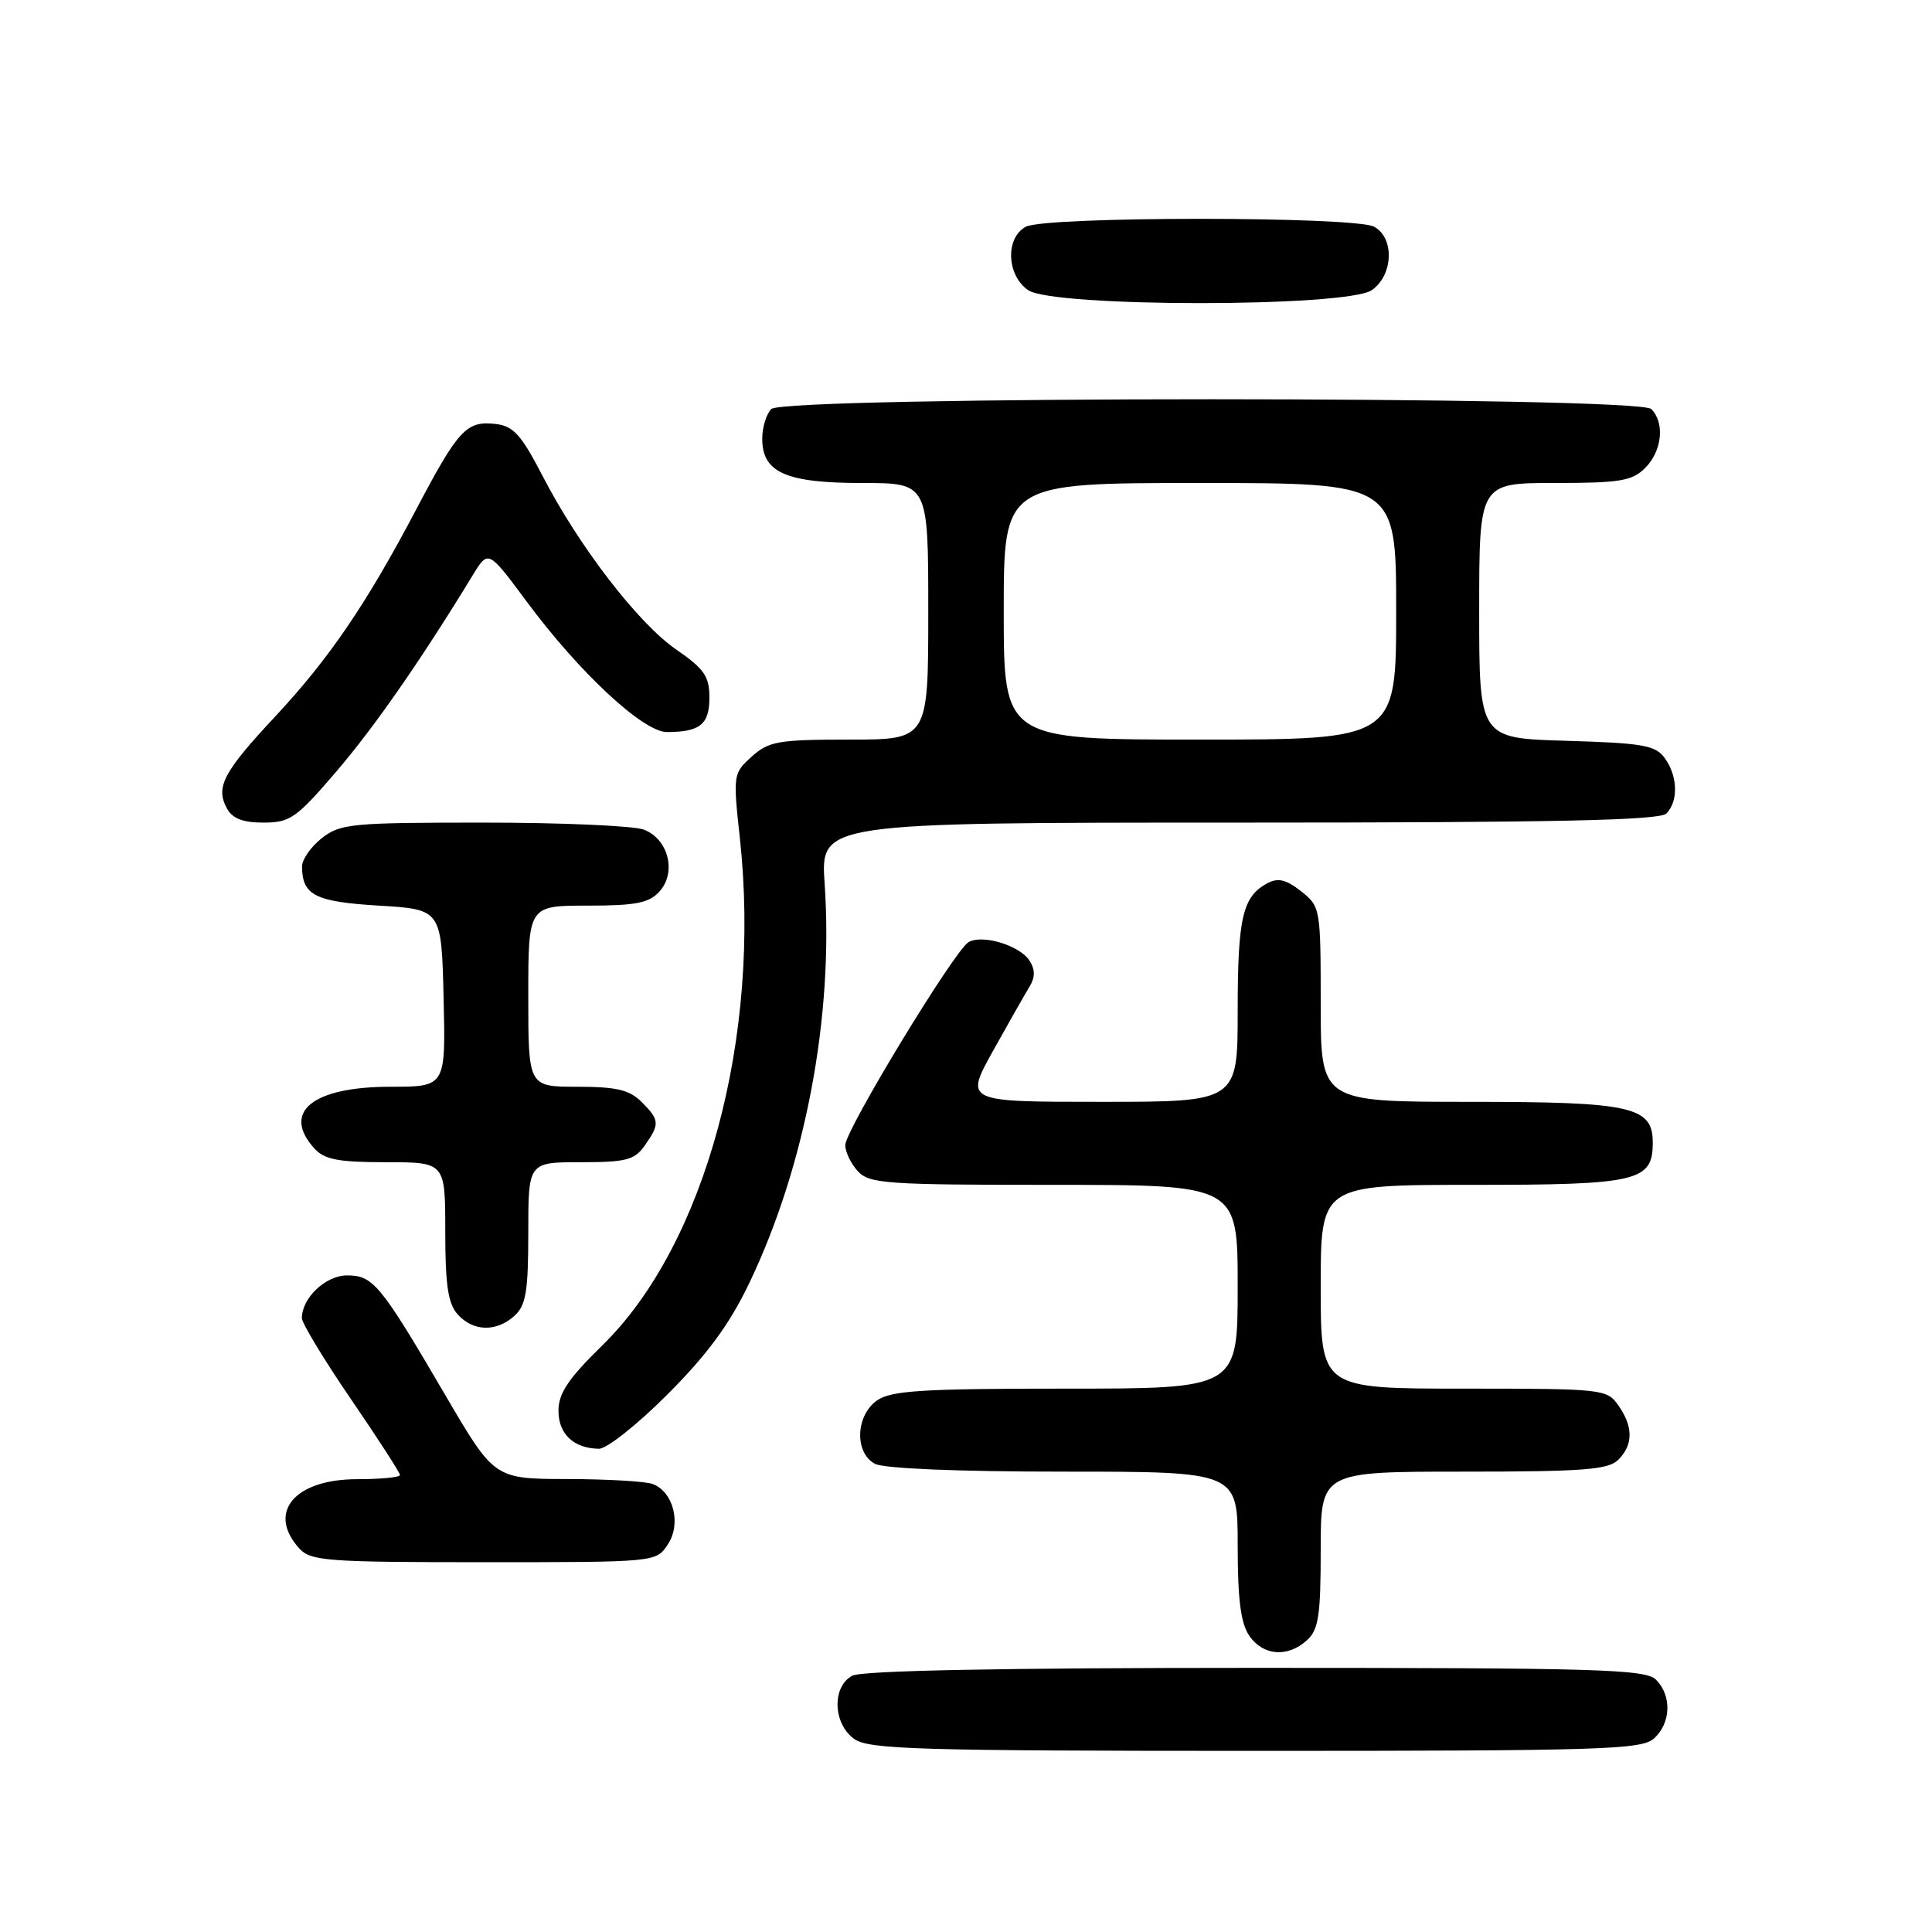 <?xml version="1.0" encoding="UTF-8" standalone="no"?>
<!DOCTYPE svg PUBLIC "-//W3C//DTD SVG 1.1//EN" "http://www.w3.org/Graphics/SVG/1.1/DTD/svg11.dtd" >
<svg xmlns="http://www.w3.org/2000/svg" xmlns:xlink="http://www.w3.org/1999/xlink" version="1.1" viewBox="0 0 256 256">
 <g >
 <path fill="currentColor"
d=" M 219.17 230.35 C 221.42 228.31 221.54 224.68 219.43 222.57 C 218.04 221.18 211.84 221.00 166.36 221.00 C 132.78 221.00 114.20 221.36 112.93 222.04 C 110.20 223.50 110.37 228.45 113.22 230.44 C 115.16 231.80 121.90 232.00 166.39 232.00 C 212.40 232.00 217.52 231.84 219.17 230.35 Z  M 173.17 217.35 C 174.72 215.94 175.00 214.10 175.00 205.35 C 175.00 195.00 175.00 195.00 193.93 195.00 C 209.80 195.00 213.11 194.75 214.43 193.43 C 216.42 191.44 216.43 189.05 214.44 186.22 C 212.93 184.06 212.39 184.00 193.94 184.00 C 175.00 184.00 175.00 184.00 175.00 170.50 C 175.00 157.00 175.00 157.00 195.17 157.00 C 217.03 157.00 219.00 156.54 219.00 151.40 C 219.00 146.62 216.21 146.00 194.78 146.00 C 175.00 146.00 175.00 146.00 175.00 133.07 C 175.00 120.33 174.96 120.12 172.39 118.09 C 170.41 116.53 169.34 116.28 167.92 117.04 C 164.65 118.80 164.00 121.58 164.00 133.93 C 164.00 146.00 164.00 146.00 145.91 146.00 C 127.83 146.00 127.83 146.00 131.58 139.25 C 133.65 135.54 135.82 131.71 136.41 130.75 C 137.17 129.50 137.18 128.50 136.42 127.30 C 135.15 125.29 130.22 123.78 128.35 124.83 C 126.52 125.85 112.00 149.75 112.00 151.74 C 112.00 152.62 112.74 154.17 113.65 155.17 C 115.17 156.85 117.34 157.00 139.65 157.00 C 164.00 157.00 164.00 157.00 164.00 170.50 C 164.00 184.00 164.00 184.00 141.22 184.00 C 122.23 184.00 118.08 184.26 116.22 185.56 C 113.37 187.55 113.20 192.50 115.93 193.96 C 117.11 194.59 126.95 195.00 140.93 195.00 C 164.00 195.00 164.00 195.00 164.00 204.78 C 164.00 212.01 164.41 215.13 165.56 216.78 C 167.40 219.41 170.62 219.65 173.17 217.35 Z  M 88.50 204.63 C 90.30 201.90 89.24 197.69 86.49 196.64 C 85.58 196.29 80.49 195.99 75.17 195.98 C 65.50 195.96 65.50 195.96 59.00 184.85 C 50.40 170.15 49.45 169.00 45.98 169.00 C 43.16 169.00 40.00 171.98 40.00 174.66 C 40.00 175.32 42.92 180.15 46.50 185.39 C 50.08 190.62 53.00 195.15 53.00 195.45 C 53.00 195.75 50.45 196.00 47.33 196.00 C 39.02 196.00 35.34 200.40 39.65 205.17 C 41.17 206.84 43.29 207.00 64.13 207.00 C 86.95 207.00 86.95 207.00 88.50 204.63 Z  M 88.46 184.75 C 93.74 179.46 96.67 175.47 99.29 170.00 C 106.73 154.46 110.47 134.62 109.27 117.11 C 108.71 109.00 108.71 109.00 164.16 109.00 C 205.95 109.00 219.90 108.70 220.80 107.80 C 222.41 106.19 222.32 102.81 220.58 100.44 C 219.35 98.75 217.67 98.46 207.58 98.16 C 196.00 97.83 196.00 97.83 196.00 80.91 C 196.00 64.00 196.00 64.00 206.00 64.00 C 214.67 64.00 216.27 63.73 218.00 62.00 C 220.24 59.76 220.62 56.02 218.80 54.20 C 217.07 52.47 103.93 52.47 102.20 54.20 C 101.54 54.86 101.00 56.63 101.00 58.14 C 101.00 62.61 104.14 64.00 114.22 64.00 C 123.00 64.00 123.00 64.00 123.00 81.00 C 123.00 98.00 123.00 98.00 112.56 98.00 C 103.13 98.00 101.87 98.22 99.61 100.25 C 97.15 102.46 97.12 102.66 98.03 111.00 C 100.91 137.37 93.46 164.90 79.85 178.23 C 75.31 182.67 74.00 184.62 74.00 186.93 C 74.00 190.02 76.01 191.91 79.36 191.97 C 80.39 191.99 84.48 188.74 88.46 184.75 Z  M 68.17 174.35 C 69.69 172.97 70.00 171.13 70.00 163.35 C 70.00 154.00 70.00 154.00 76.94 154.00 C 82.98 154.00 84.09 153.71 85.44 151.78 C 87.45 148.92 87.41 148.41 85.00 146.00 C 83.41 144.41 81.67 144.00 76.50 144.00 C 70.00 144.00 70.00 144.00 70.00 132.00 C 70.00 120.00 70.00 120.00 77.85 120.00 C 84.26 120.00 86.00 119.66 87.39 118.12 C 89.68 115.59 88.56 111.16 85.31 109.93 C 83.97 109.42 74.41 109.00 64.07 109.00 C 46.56 109.00 45.09 109.14 42.63 111.07 C 41.19 112.21 40.01 113.90 40.02 114.82 C 40.05 118.63 41.75 119.49 50.21 120.00 C 58.50 120.50 58.50 120.50 58.78 132.25 C 59.06 144.00 59.06 144.00 51.75 144.00 C 41.42 144.00 37.29 147.34 41.65 152.17 C 42.99 153.65 44.82 154.00 51.15 154.00 C 59.00 154.00 59.00 154.00 59.00 163.17 C 59.00 170.30 59.37 172.75 60.65 174.17 C 62.71 176.45 65.77 176.52 68.17 174.35 Z  M 44.55 102.25 C 49.61 96.35 55.82 87.41 62.67 76.17 C 64.70 72.85 64.70 72.85 69.81 79.74 C 76.77 89.13 85.23 97.00 88.36 97.00 C 92.75 97.00 94.00 95.99 94.00 92.44 C 94.00 89.62 93.32 88.63 89.62 86.08 C 84.56 82.60 76.70 72.38 71.86 63.00 C 69.07 57.61 68.02 56.45 65.69 56.18 C 61.81 55.73 60.75 56.88 55.18 67.44 C 48.56 80.03 43.61 87.29 36.42 94.99 C 29.60 102.29 28.55 104.29 30.04 107.07 C 30.78 108.46 32.14 109.00 34.92 109.00 C 38.43 109.00 39.27 108.41 44.55 102.25 Z  M 181.78 38.44 C 184.63 36.45 184.80 31.50 182.07 30.04 C 179.48 28.65 138.52 28.65 135.93 30.04 C 133.20 31.50 133.37 36.45 136.22 38.44 C 139.51 40.74 178.49 40.74 181.78 38.44 Z  M 133.00 81.00 C 133.00 64.00 133.00 64.00 159.00 64.00 C 185.00 64.00 185.00 64.00 185.00 81.00 C 185.00 98.00 185.00 98.00 159.00 98.00 C 133.00 98.00 133.00 98.00 133.00 81.00 Z "/>
</g>
</svg>
